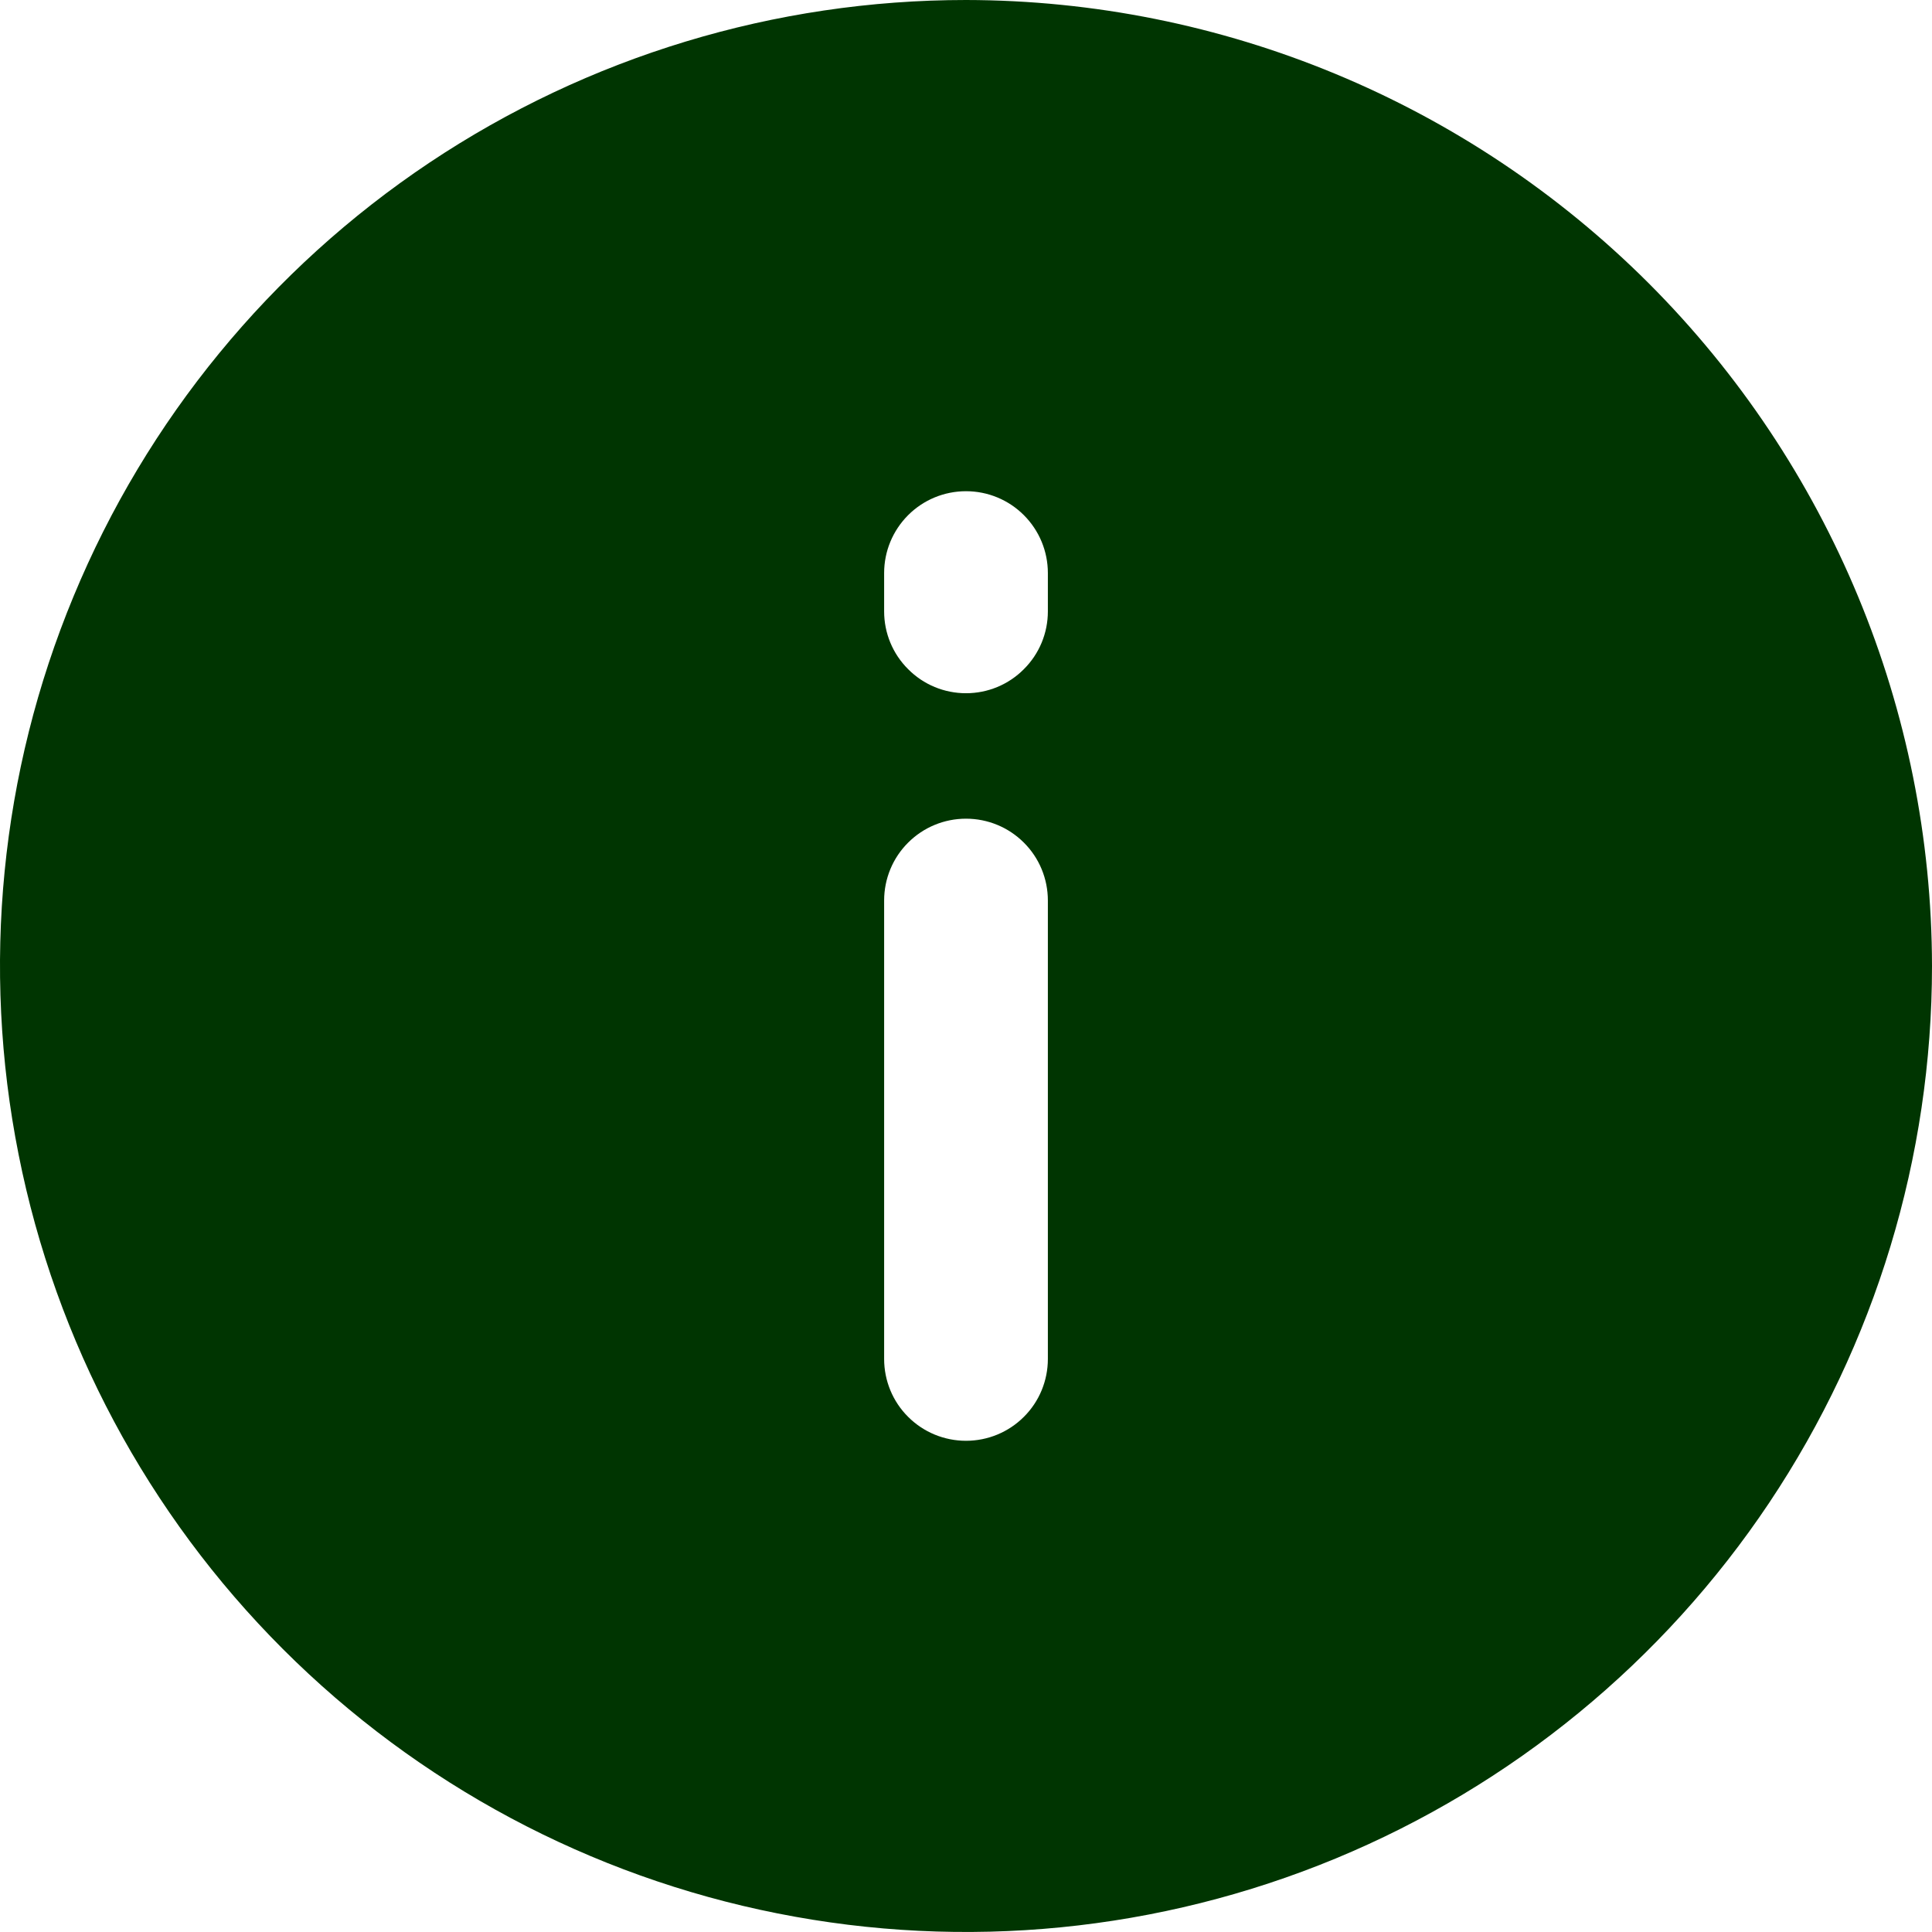 <svg width="16" height="16" viewBox="0 0 16 16" fill="none" xmlns="http://www.w3.org/2000/svg">
<g clip-path="url(#clip0_1_10001)">
<path d="M8 0C6.418 0 4.871 0.469 3.555 1.348C2.24 2.227 1.214 3.477 0.609 4.939C0.003 6.4 -0.155 8.009 0.154 9.561C0.462 11.113 1.224 12.538 2.343 13.657C3.462 14.776 4.887 15.538 6.439 15.846C7.991 16.155 9.6 15.996 11.062 15.391C12.523 14.786 13.773 13.76 14.652 12.445C15.531 11.129 16 9.582 16 8C15.997 5.879 15.153 3.846 13.654 2.346C12.154 0.847 10.121 0.003 8 0ZM8.678 11.254C8.678 11.434 8.607 11.607 8.479 11.734C8.352 11.861 8.18 11.932 8 11.932C7.82 11.932 7.648 11.861 7.521 11.734C7.393 11.607 7.322 11.434 7.322 11.254V7.458C7.322 7.278 7.393 7.105 7.521 6.978C7.648 6.851 7.82 6.78 8 6.78C8.18 6.78 8.352 6.851 8.479 6.978C8.607 7.105 8.678 7.278 8.678 7.458V11.254ZM8.678 5.063C8.678 5.243 8.607 5.415 8.479 5.542C8.352 5.67 8.18 5.741 8 5.741C7.82 5.741 7.648 5.67 7.521 5.542C7.393 5.415 7.322 5.243 7.322 5.063V4.746C7.322 4.566 7.393 4.394 7.521 4.266C7.648 4.139 7.82 4.068 8 4.068C8.18 4.068 8.352 4.139 8.479 4.266C8.607 4.394 8.678 4.566 8.678 4.746V5.063Z" fill="#003501"/>
</g>
<defs>
<clipPath id="clip0_1_10001">
<rect width="16" height="16" fill="white"/>
</clipPath>
</defs>
</svg>

